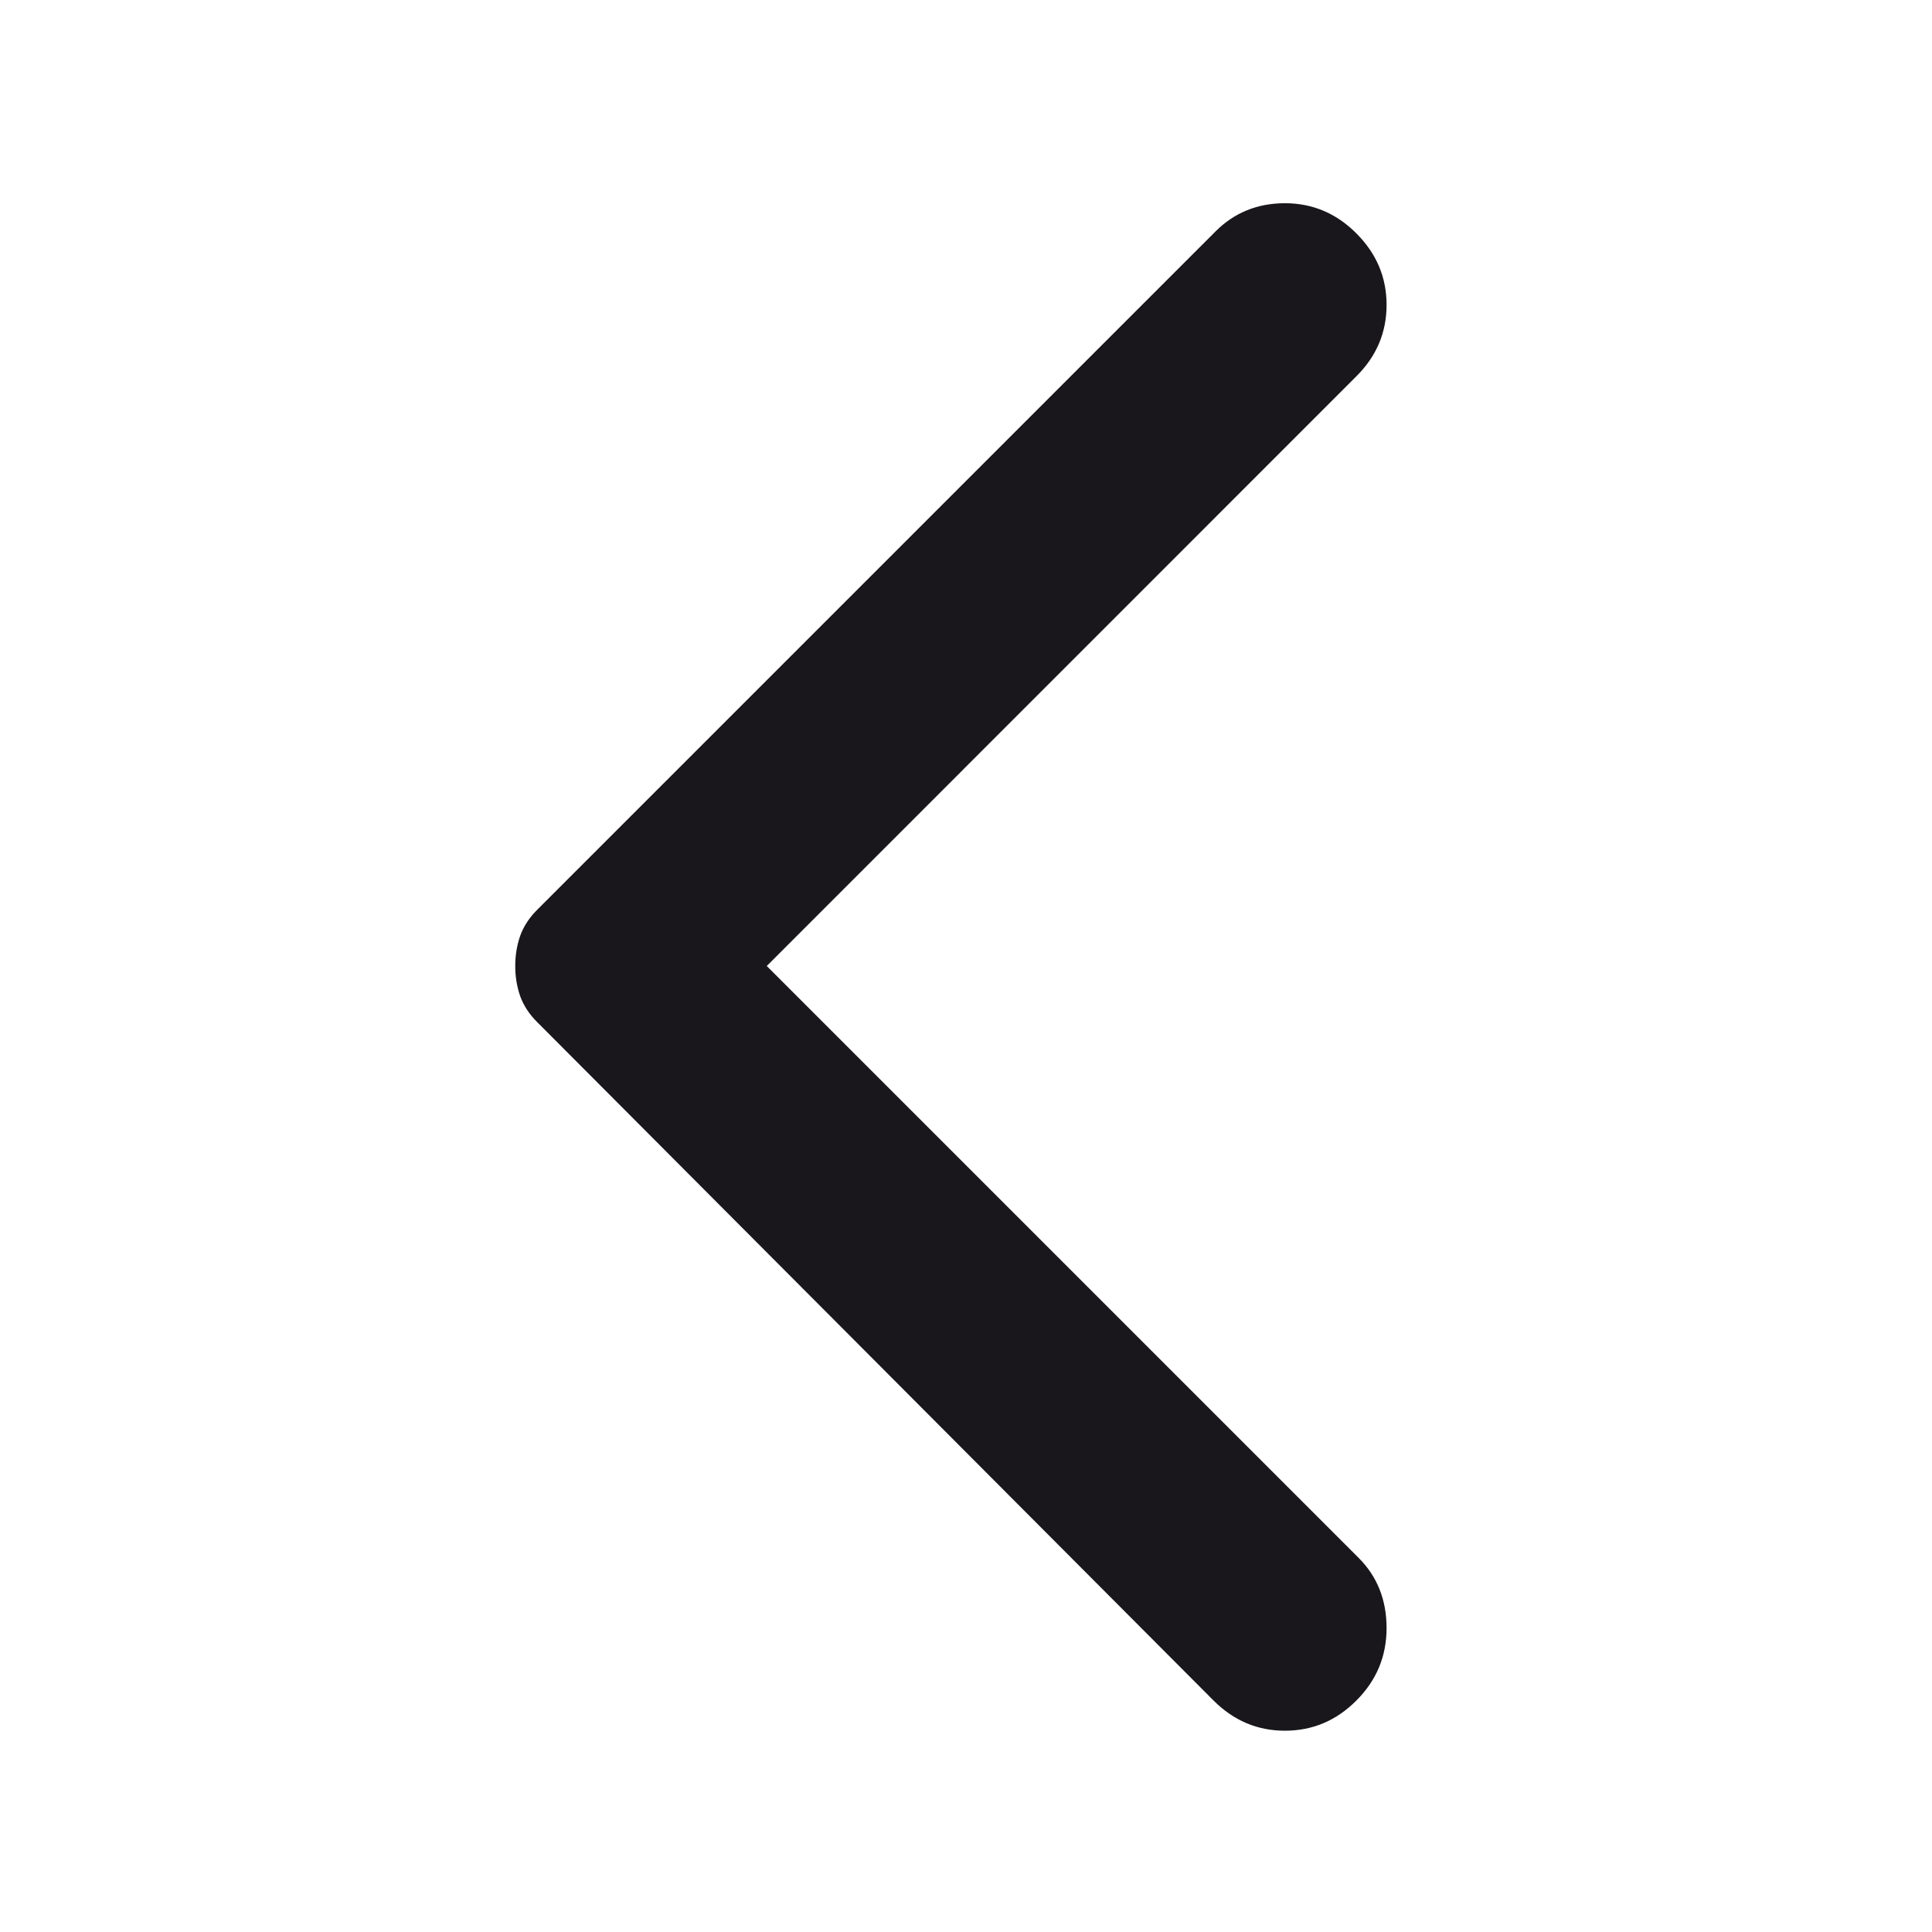 <svg width="16" height="16" viewBox="0 0 16 16" fill="none" xmlns="http://www.w3.org/2000/svg">
<path d="M11.233 1.933C11.4 2.1 11.483 2.297 11.483 2.525C11.483 2.753 11.4 2.95 11.233 3.116L6.35 8L11.25 12.9C11.406 13.055 11.483 13.25 11.483 13.483C11.483 13.716 11.4 13.916 11.233 14.083C11.067 14.25 10.869 14.333 10.641 14.333C10.414 14.333 10.217 14.25 10.05 14.083L4.45 8.466C4.383 8.4 4.336 8.327 4.308 8.25C4.281 8.172 4.267 8.089 4.267 8C4.267 7.911 4.281 7.827 4.308 7.75C4.336 7.672 4.383 7.6 4.45 7.533L10.067 1.916C10.222 1.761 10.414 1.683 10.641 1.683C10.869 1.683 11.067 1.766 11.233 1.933Z" fill="#19171B"/>
</svg>
